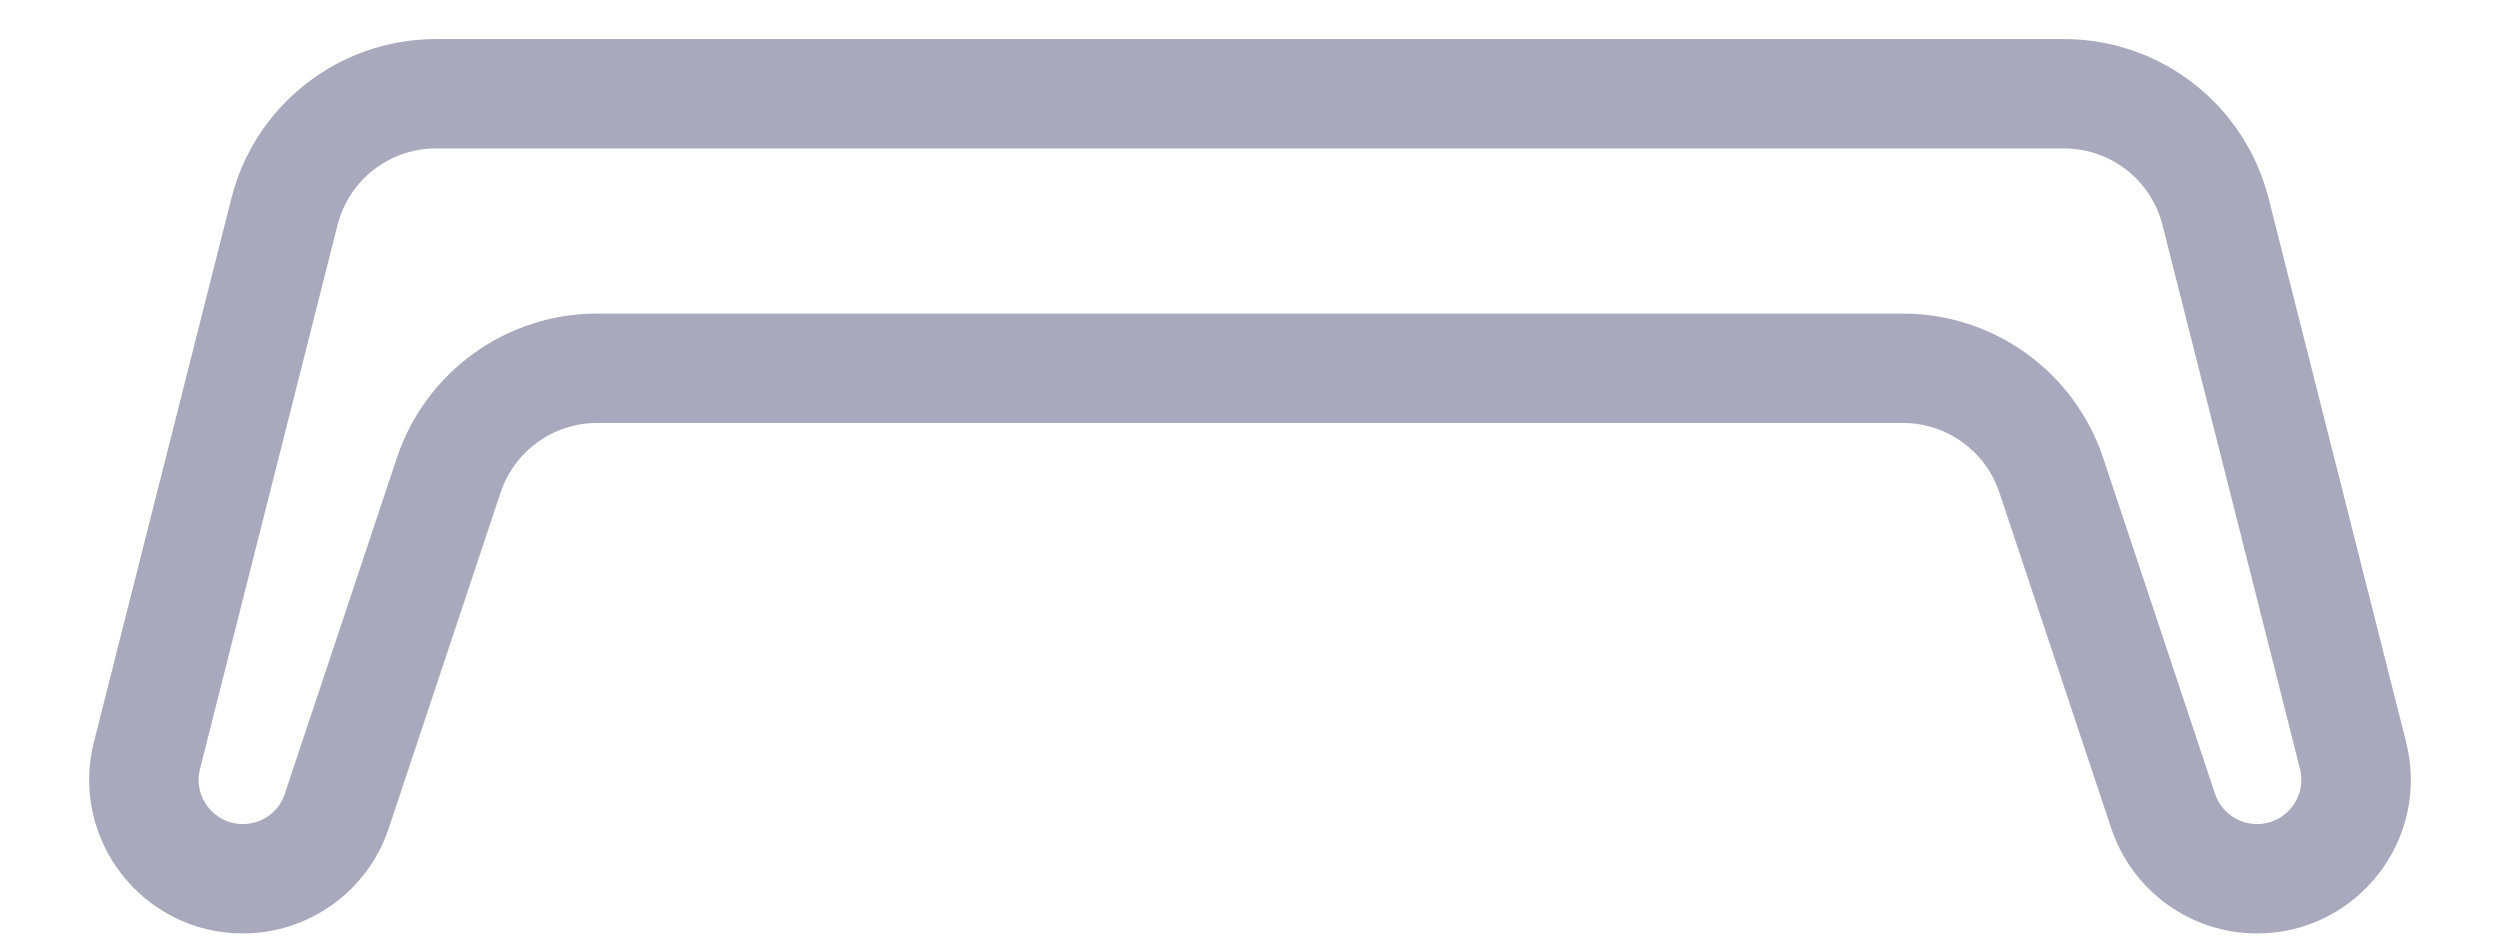 <svg width="16" height="6" viewBox="0 0 16 6" fill="none" xmlns="http://www.w3.org/2000/svg">
<path fill-rule="evenodd" clip-rule="evenodd" d="M2.79 0.95C2.492 0.95 2.233 1.152 2.16 1.441L1.28 4.921C1.234 5.1 1.37 5.274 1.554 5.274C1.677 5.274 1.785 5.196 1.823 5.08L2.54 2.93C2.724 2.379 3.24 2.007 3.821 2.007H12.179C12.76 2.007 13.276 2.379 13.46 2.93L14.176 5.08C14.215 5.196 14.323 5.274 14.445 5.274C14.63 5.274 14.765 5.1 14.72 4.921L13.84 1.441C13.767 1.152 13.508 0.95 13.21 0.95H2.79ZM1.481 1.269C1.632 0.67 2.172 0.25 2.79 0.25H13.21C13.828 0.25 14.367 0.67 14.519 1.269L15.399 4.749C15.556 5.371 15.086 5.974 14.445 5.974C14.022 5.974 13.646 5.703 13.512 5.301L12.796 3.152C12.707 2.886 12.459 2.707 12.179 2.707H3.821C3.541 2.707 3.293 2.886 3.204 3.152L2.488 5.301C2.354 5.703 1.978 5.974 1.554 5.974C0.914 5.974 0.444 5.371 0.601 4.749L1.481 1.269Z" fill="#A8A9BC"/>
</svg>
